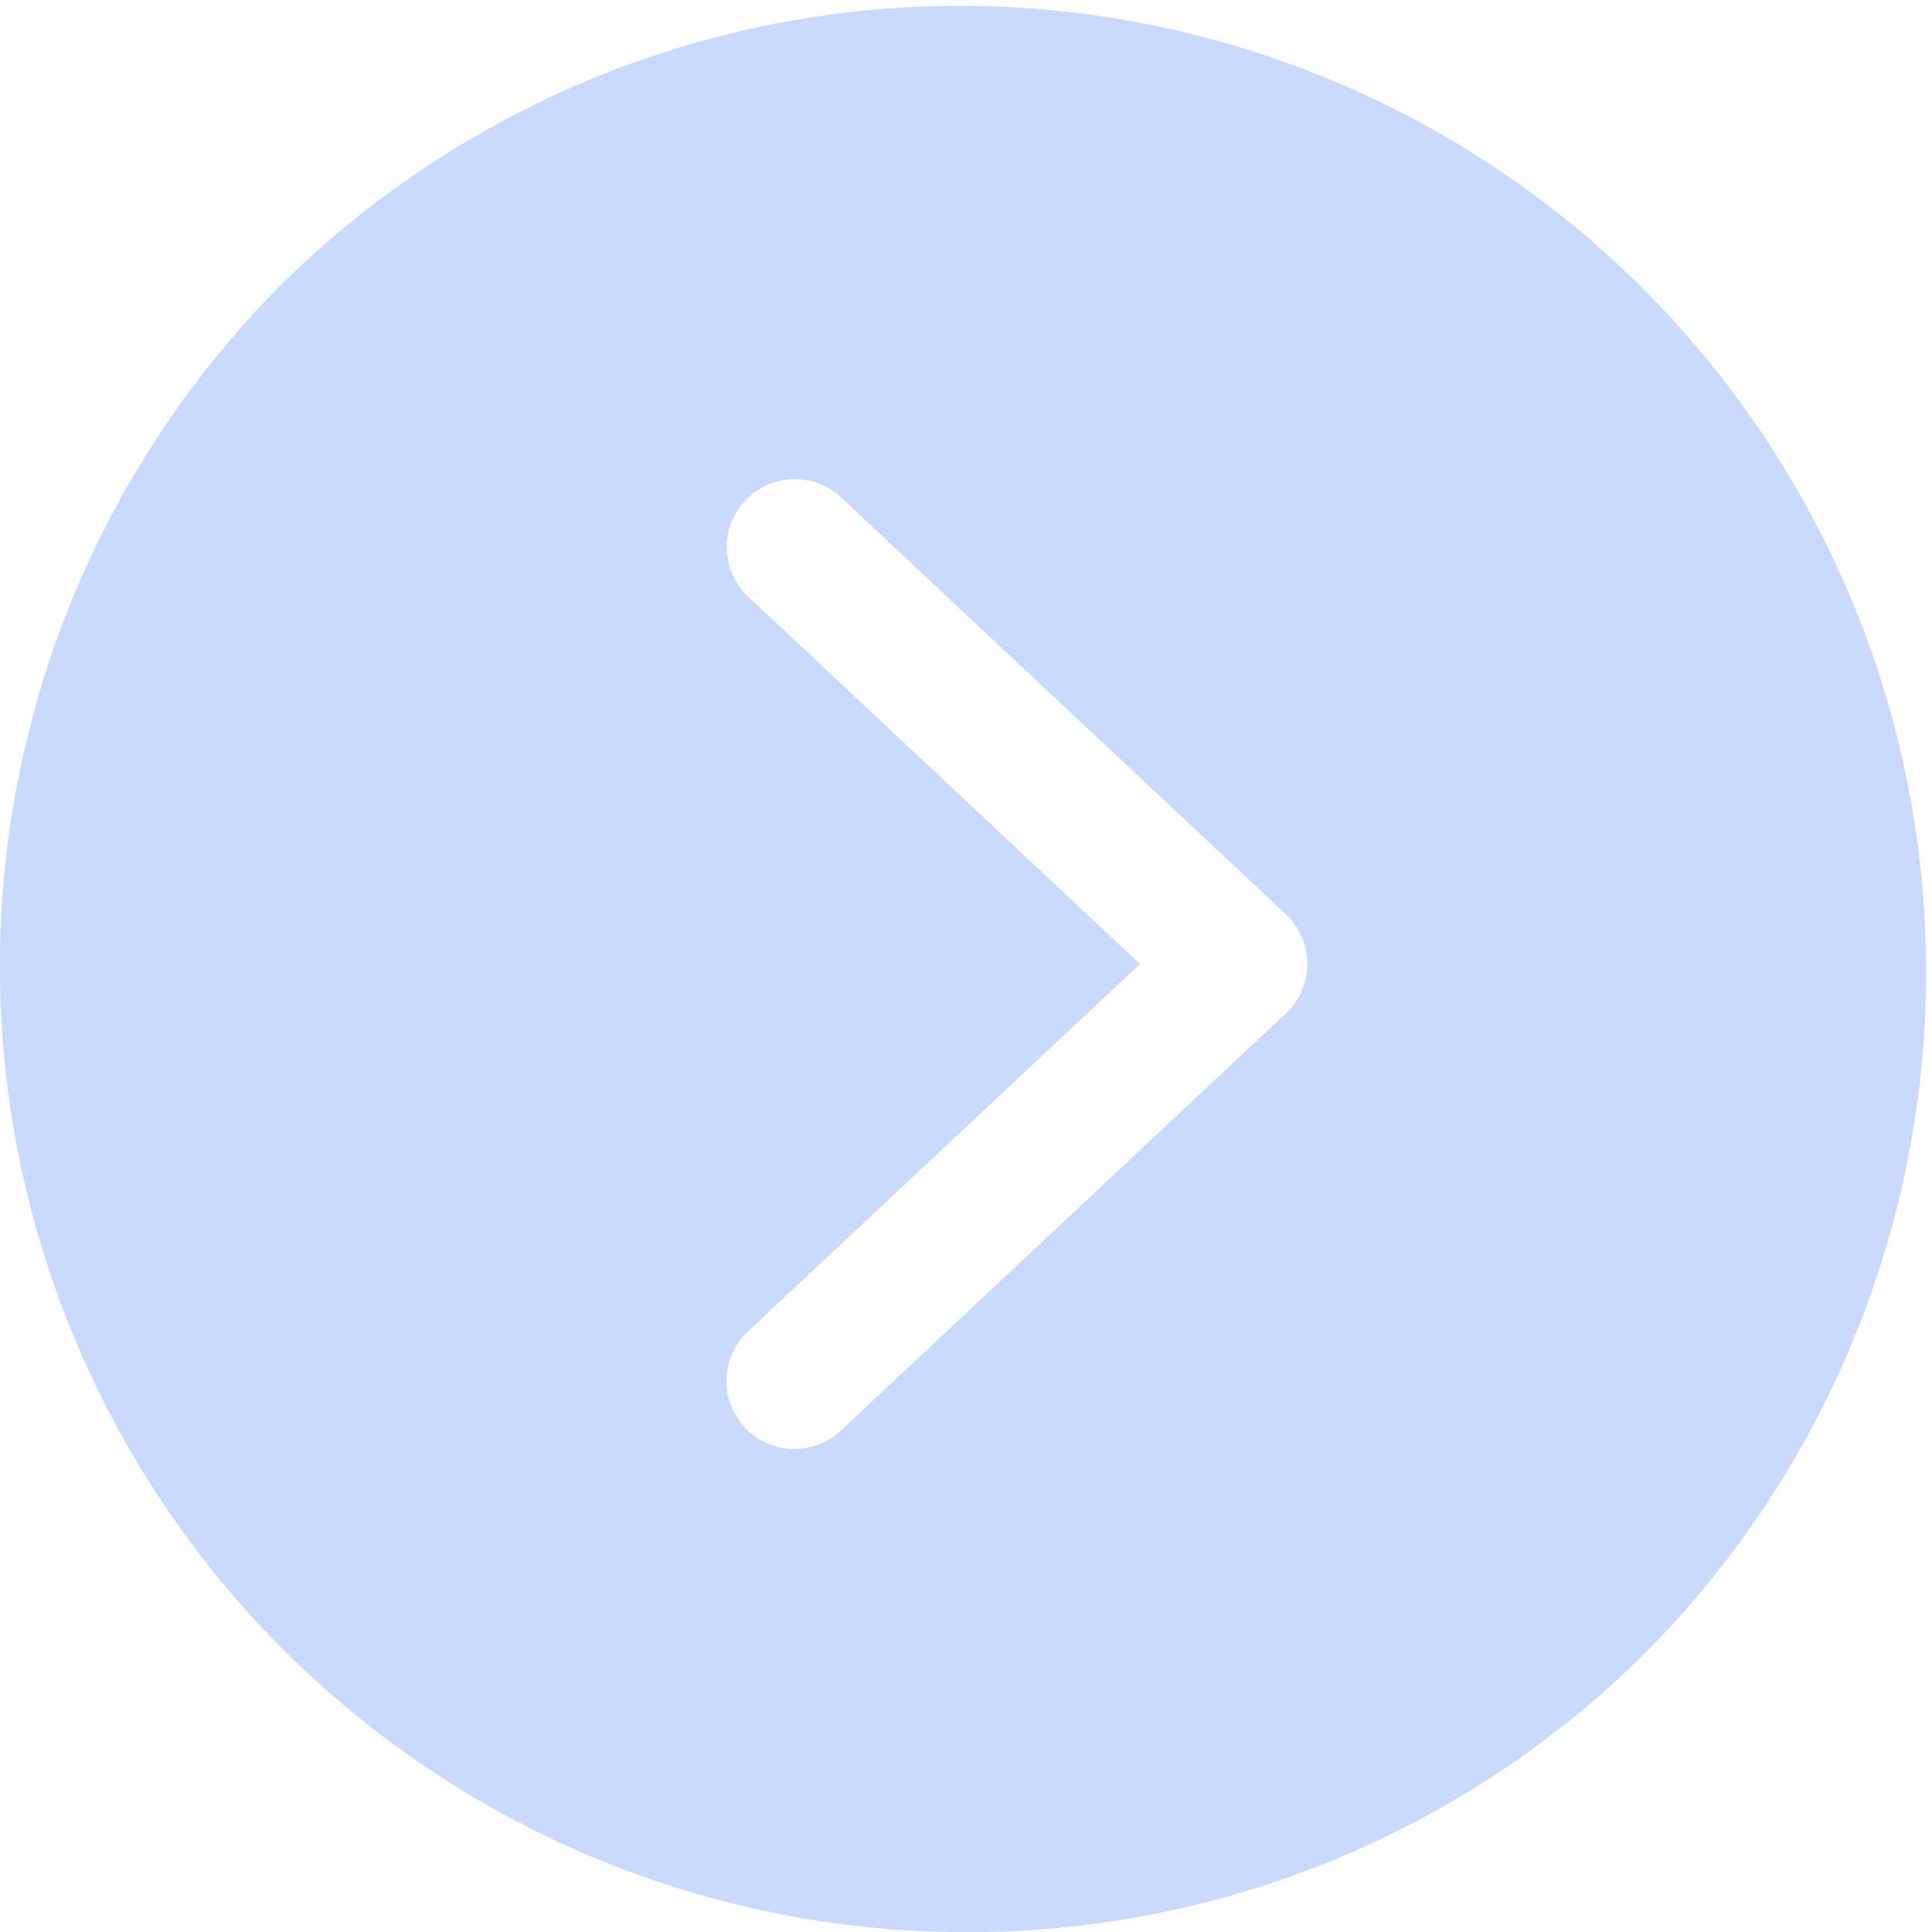 <svg xmlns="http://www.w3.org/2000/svg" width="49.996" height="49.996" viewBox="0 0 49.996 49.996">
  <g id="right-circle" transform="translate(-0.012 -0.023)">
    <path id="Shape" d="M25,50A25,25,0,0,1,7.321,7.321,25,25,0,0,1,42.675,42.675,24.836,24.836,0,0,1,25,50ZM20.562,12.4a1.758,1.758,0,0,0-1.2,3.039L29.5,24.948,19.354,34.456a1.758,1.758,0,0,0,2.406,2.564L33.273,26.228a1.759,1.759,0,0,0,.006-2.564L21.766,12.874A1.754,1.754,0,0,0,20.562,12.4Z" transform="translate(0.012 0.023)" fill="#C9DAFE"/>
  </g>
</svg>
